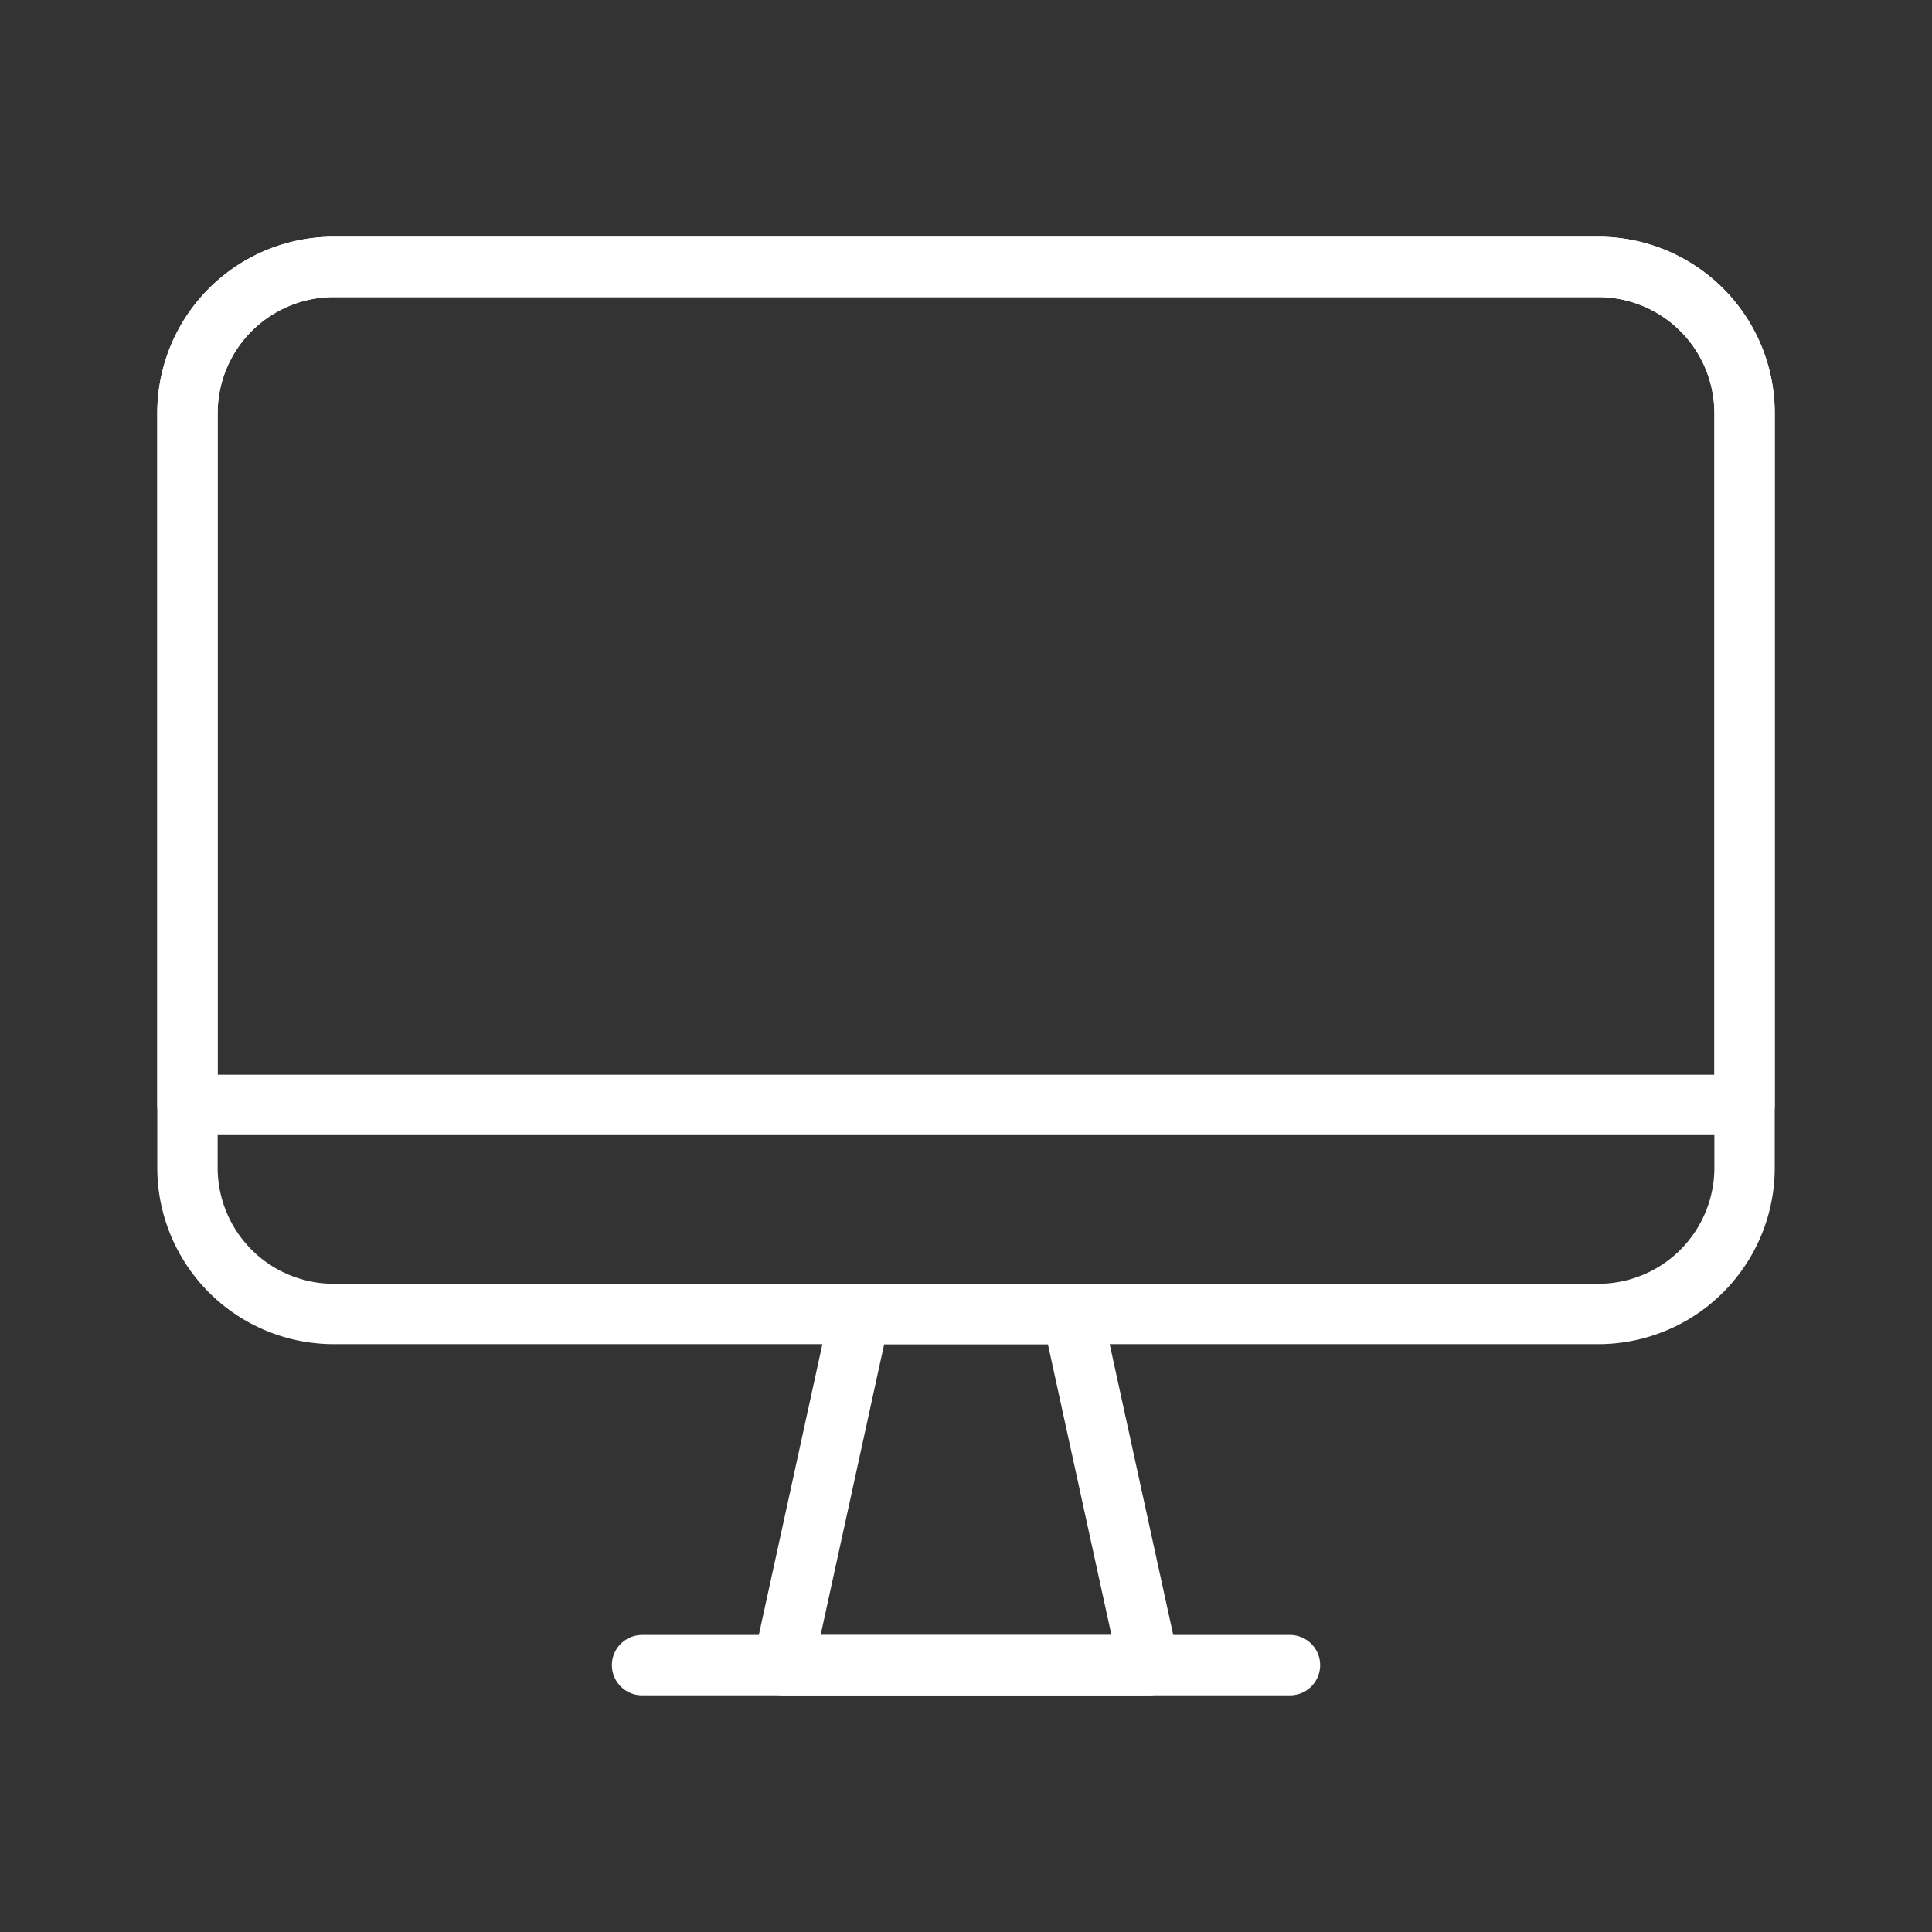 <svg xmlns="http://www.w3.org/2000/svg" width="64" height="64" viewBox="0 0 64 64"><rect x="0" y="0" width="64" height="64" fill="#333333" stroke="none"/><g transform="translate(-414 -1460)"><rect width="64" height="64" transform="translate(414 1460)" fill="none"/><g transform="translate(-126.8 1145.39)"><path d="M573.657,360.623H561.539l2.542-11.63h7.034Z" transform="translate(5.203 9.148)" fill="none" stroke="#fff" stroke-linecap="round" stroke-linejoin="round" stroke-width="2"/><path d="M598.591,328.3v24.989a4.846,4.846,0,0,1-4.862,4.848H551.872a4.846,4.846,0,0,1-4.862-4.848V328.3a4.846,4.846,0,0,1,4.862-4.848h41.857A4.846,4.846,0,0,1,598.591,328.3Z" transform="translate(0 0)" fill="none" stroke="#fff" stroke-linecap="round" stroke-linejoin="round" stroke-width="2"/><path d="M598.591,328.3v22.911H547.01V328.3a4.846,4.846,0,0,1,4.862-4.848h41.857A4.846,4.846,0,0,1,598.591,328.3Z" transform="translate(0 0)" fill="none" stroke="#fff" stroke-linecap="round" stroke-linejoin="round" stroke-width="2"/><line x2="21.463" transform="translate(562.069 369.77)" fill="#c3e0fc" stroke="#fff" stroke-linecap="round" stroke-linejoin="round" stroke-width="2"/></g></g></svg>